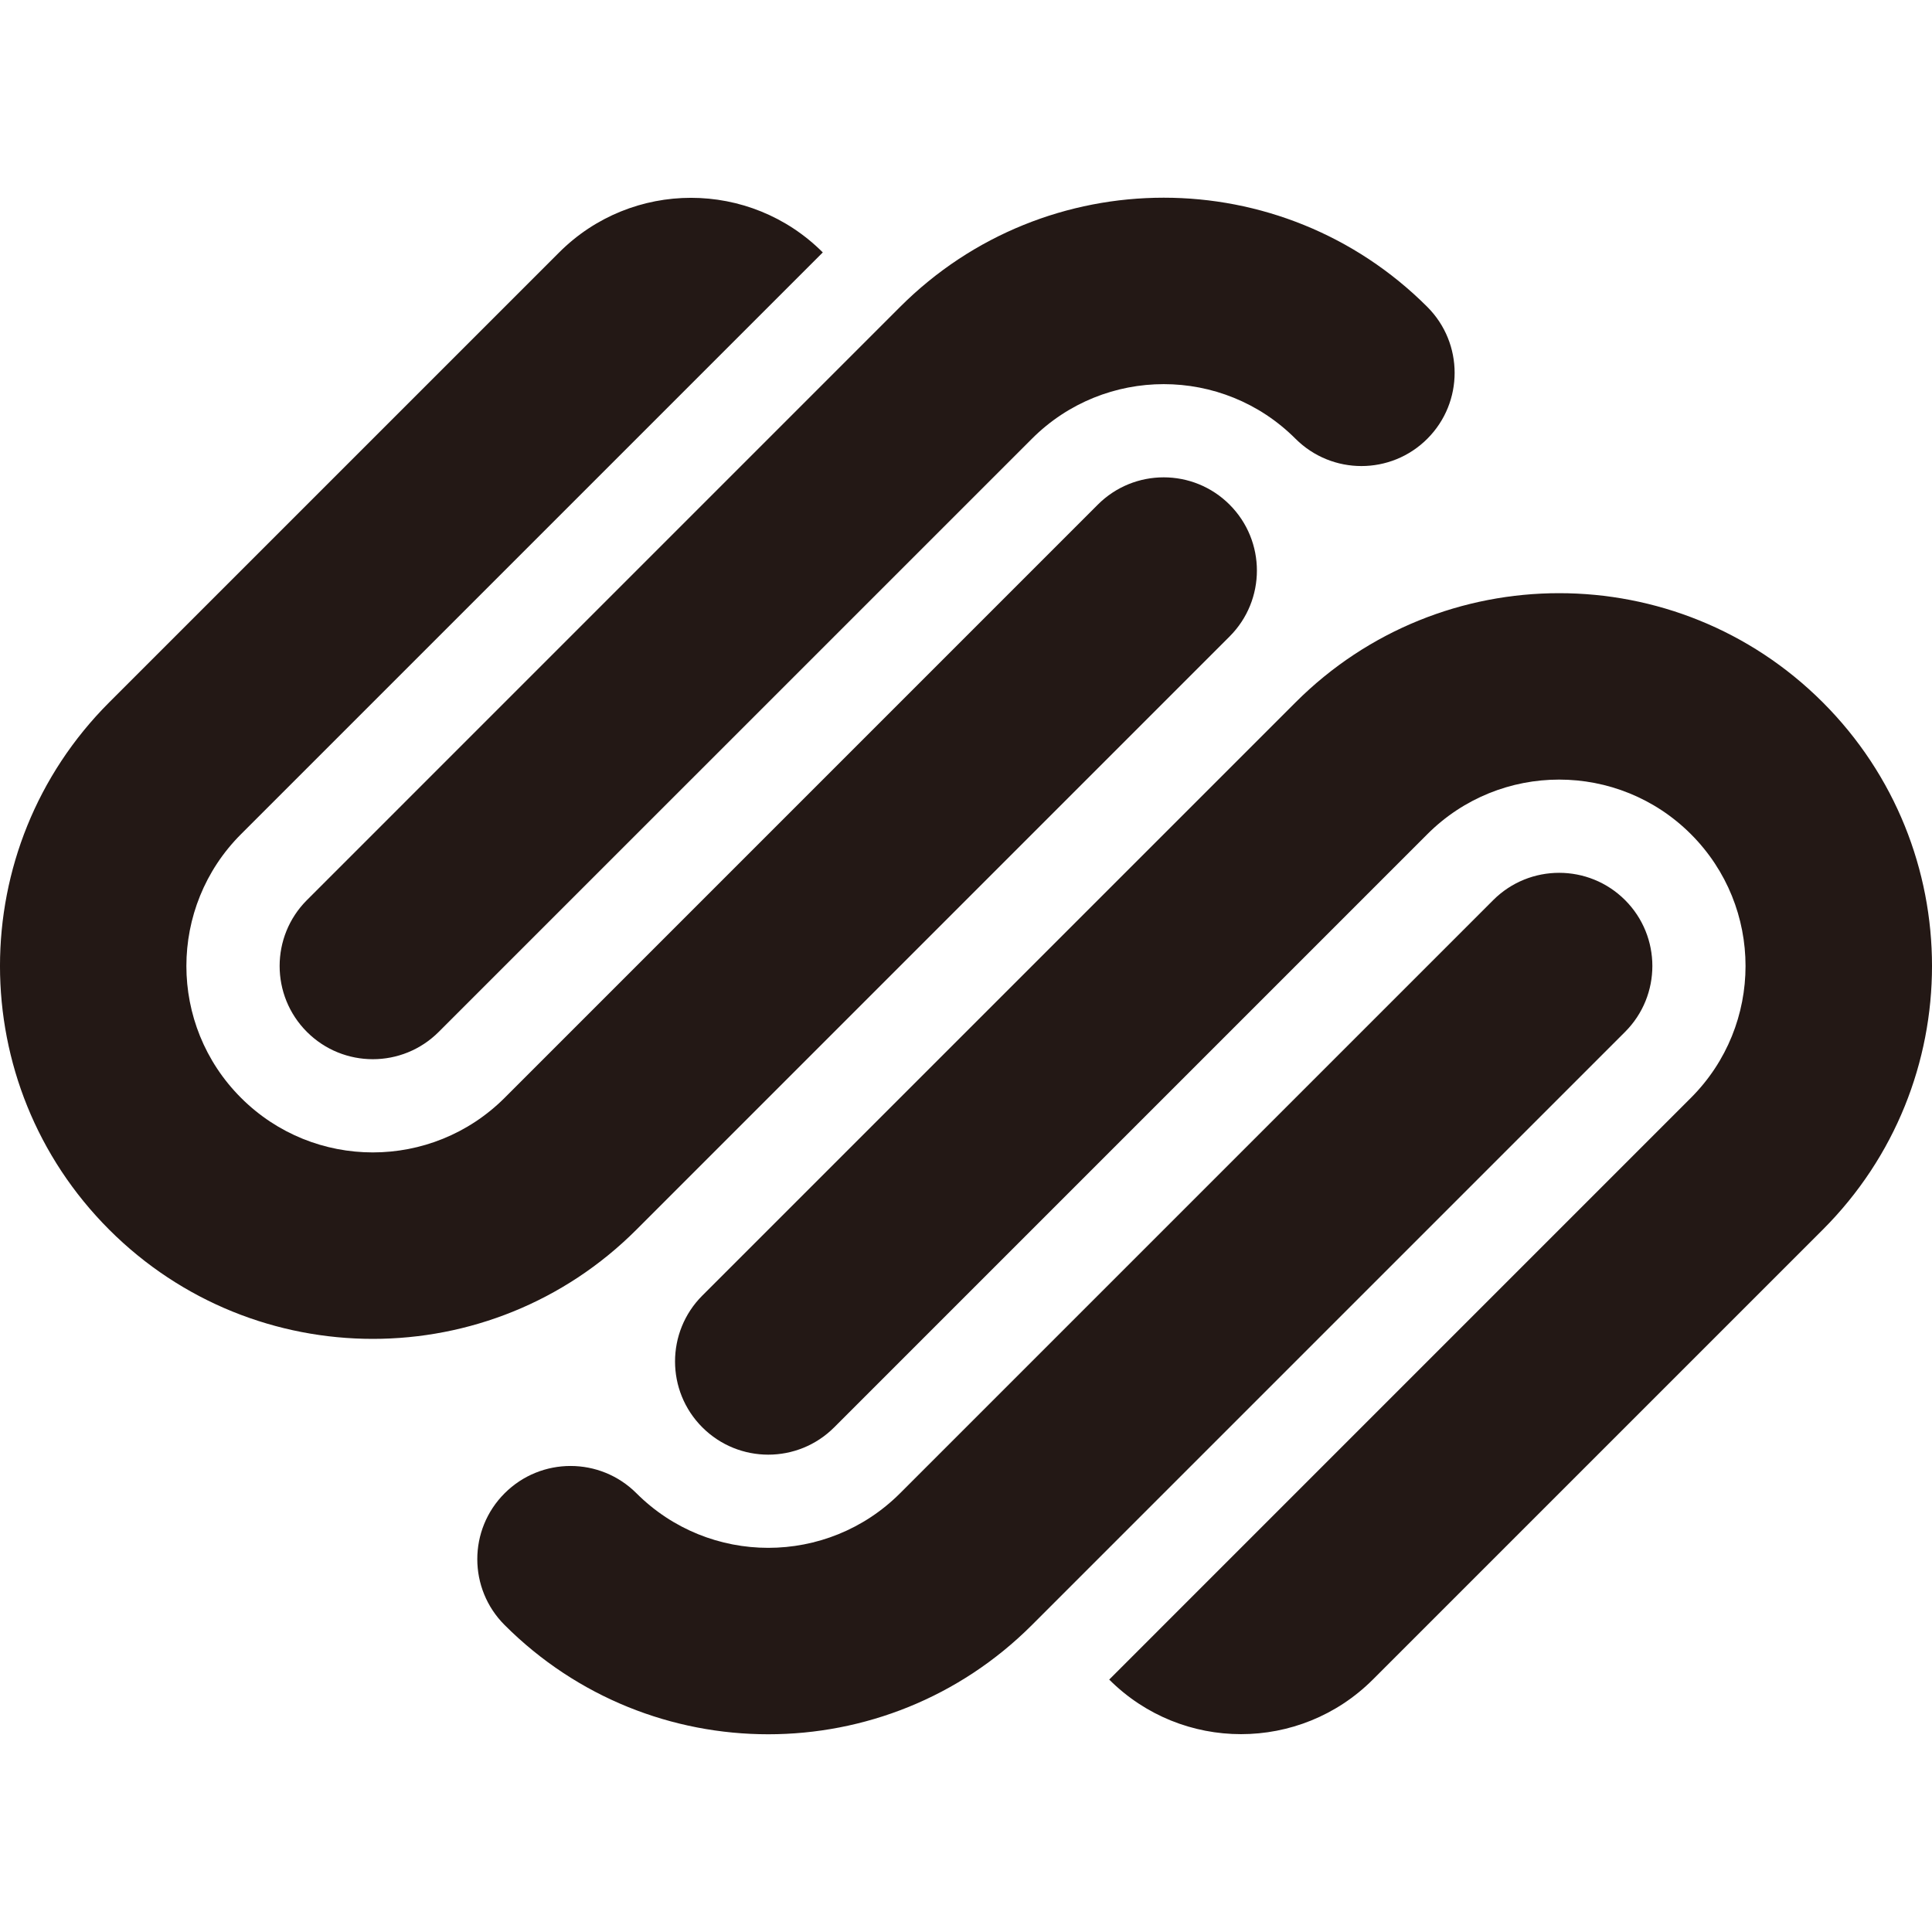 <svg xmlns="http://www.w3.org/2000/svg" width="64" height="64" viewBox="0 0 64 64"><g fill="#231815"><path d="M10.167,34.183c1.206,1.206,3.161,1.206,4.366,0l19.651-19.649c2.411-2.412,6.321-2.412,8.731,0 c1.208,1.206,3.162,1.206,4.367,0c1.206-1.206,1.206-3.161,0-4.367c-4.824-4.824-12.642-4.824-17.466,0L10.167,29.817 C8.962,31.022,8.962,32.978,10.167,34.183zM40.732,21.084c1.206-1.206,1.206-3.161,0-4.367s-3.161-1.206-4.366,0l-19.649,19.65 c-2.413,2.411-6.322,2.411-8.733,0c-2.413-2.411-2.413-6.321,0-8.734L27.256,8.362c-2.411-2.412-6.322-2.412-8.733,0L3.617,23.267 c-4.823,4.824-4.823,12.643,0,17.467c4.824,4.824,12.643,4.824,17.466,0L40.732,21.084zM60.383,23.267c-4.824-4.823-12.644-4.823-17.466,0l-19.651,19.65c-1.206,1.205-1.206,3.161,0,4.366 c1.207,1.206,3.162,1.206,4.367,0l19.649-19.649c2.411-2.412,6.322-2.412,8.733,0c2.411,2.411,2.411,6.321,0,8.732L36.744,55.638 c2.411,2.411,6.32,2.411,8.733,0l14.906-14.905C65.206,35.909,65.206,28.091,60.383,23.267zM53.833,29.817c-1.206-1.205-3.162-1.205-4.368,0L29.816,49.466c-2.411,2.411-6.322,2.411-8.733,0 c-1.206-1.205-3.16-1.205-4.366,0c-1.208,1.206-1.208,3.161,0,4.366c4.822,4.824,12.642,4.824,17.466,0l19.649-19.649 C55.038,32.978,55.038,31.022,53.833,29.817z"/></g></svg>